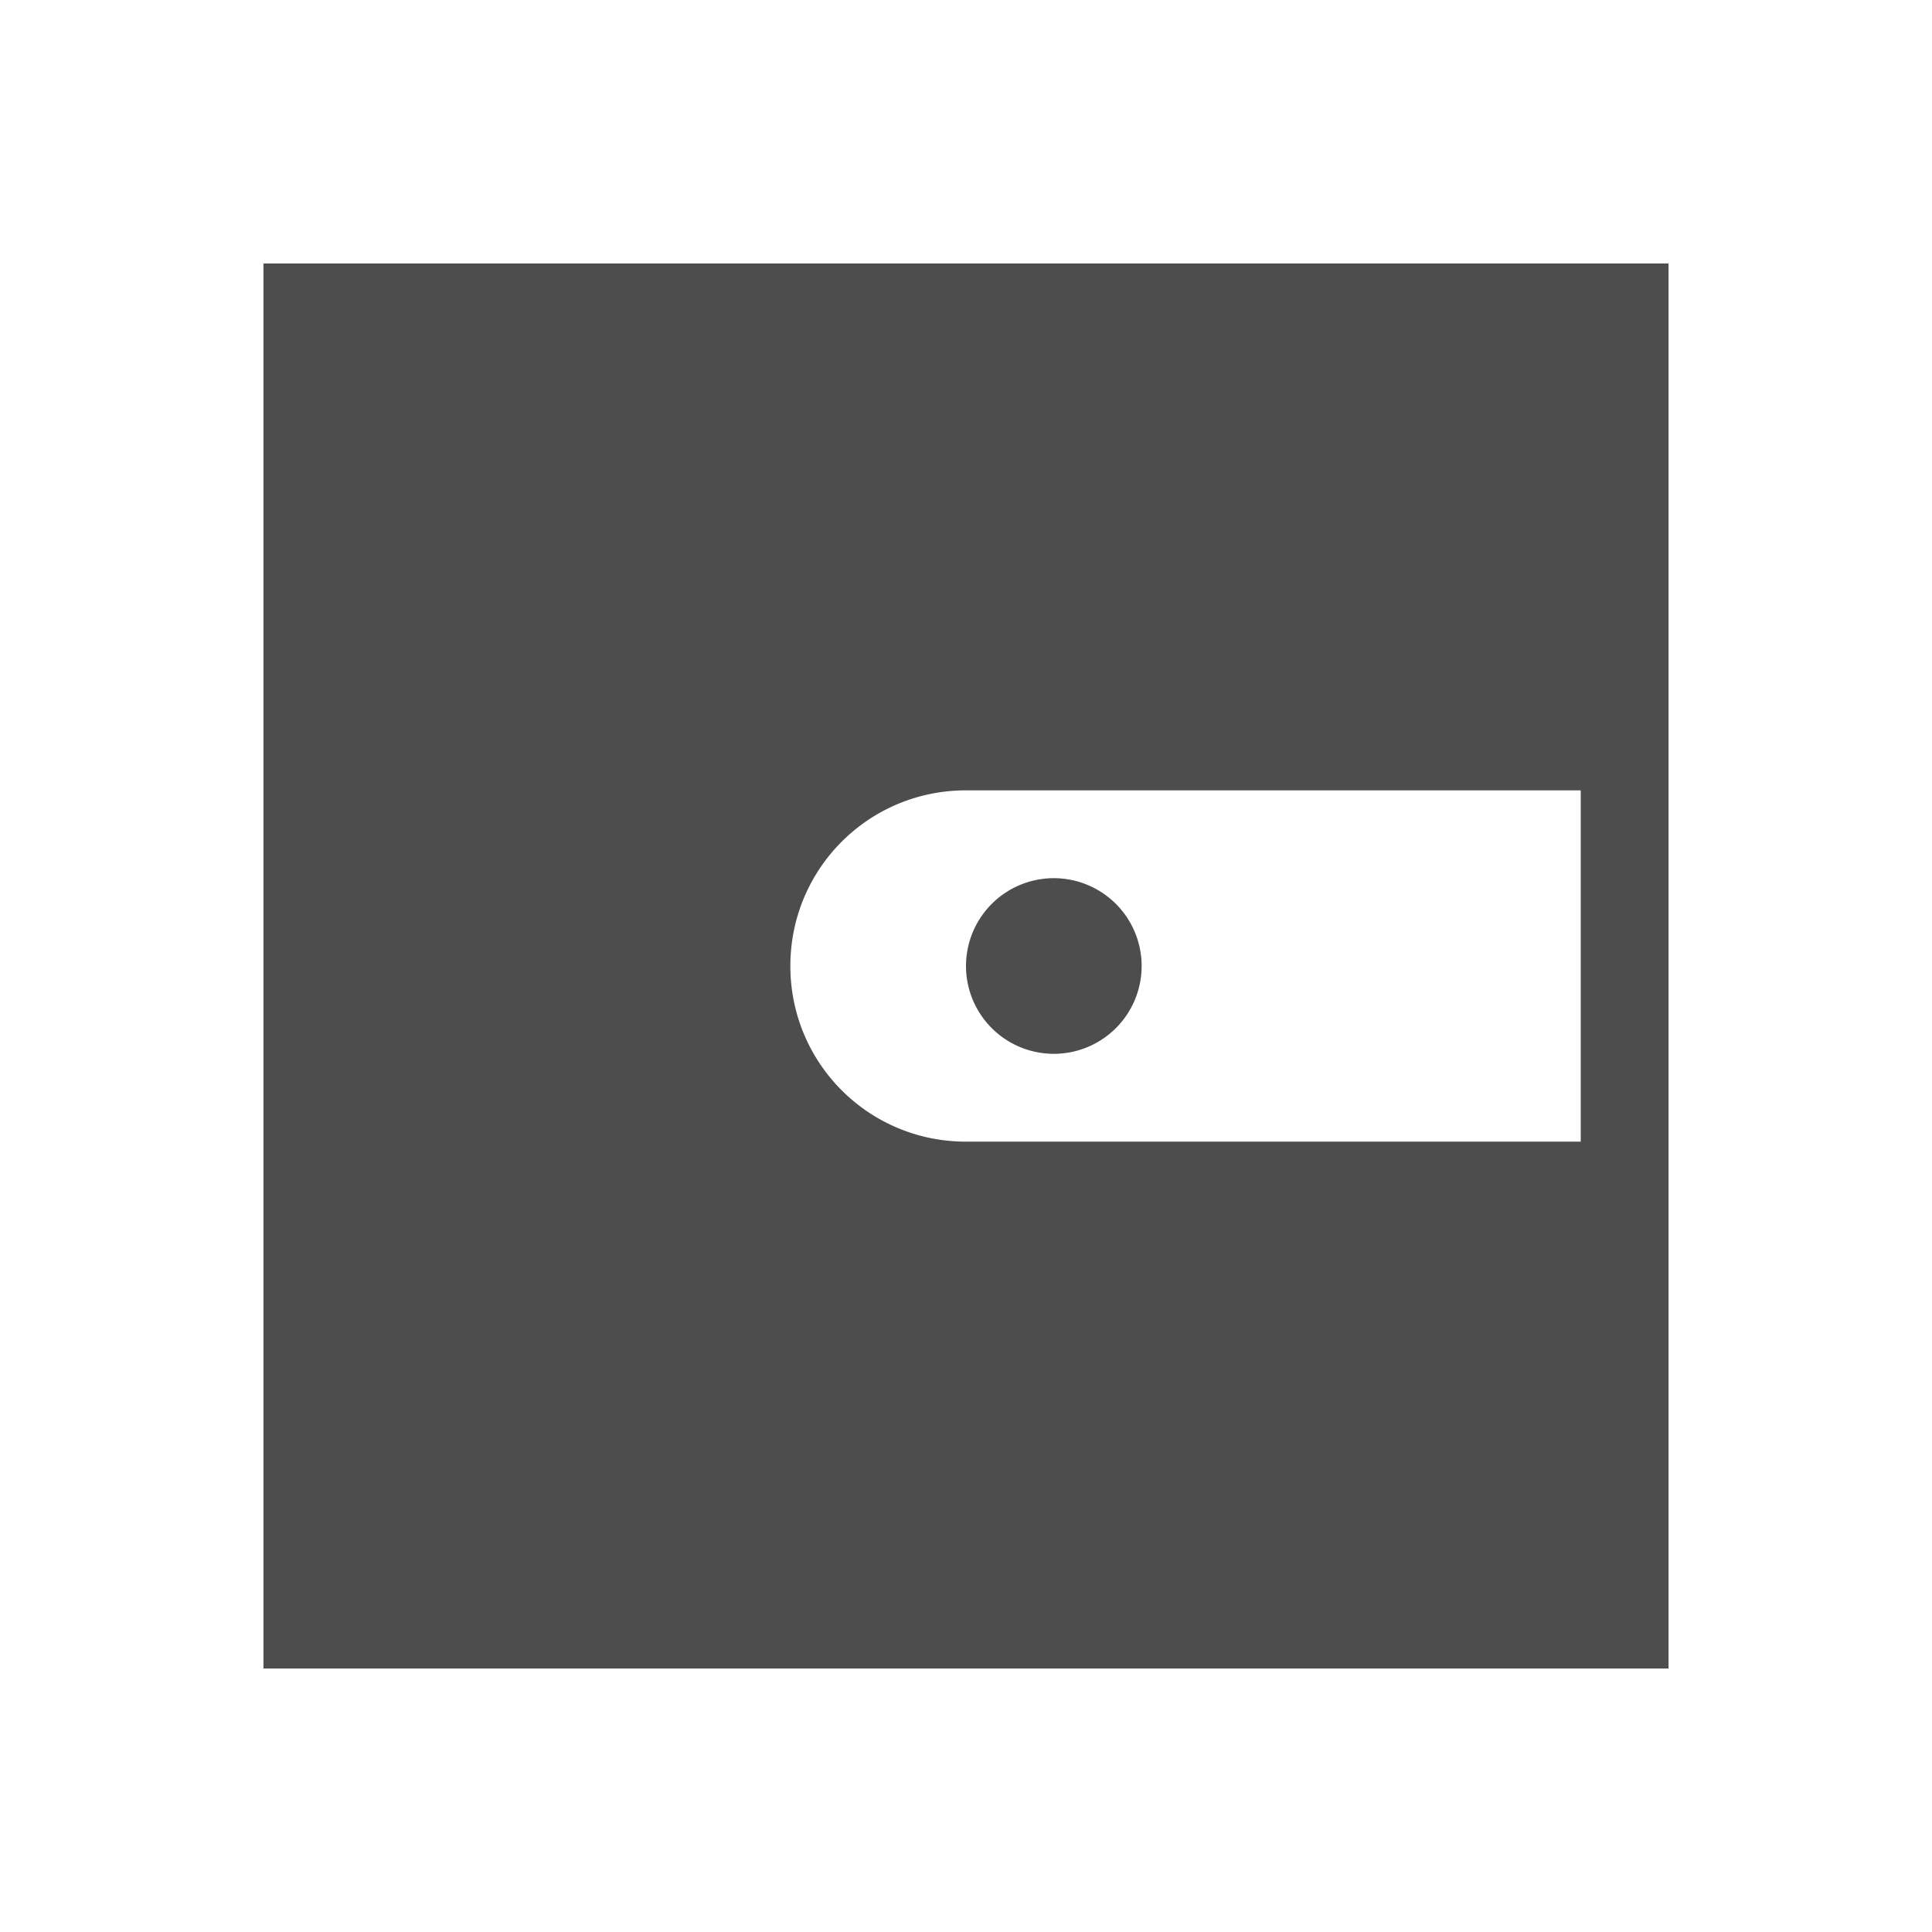 <?xml version="1.0" encoding="UTF-8" standalone="no"?>
<svg
   xmlns:dc="http://purl.org/dc/elements/1.1/"
   xmlns:cc="http://creativecommons.org/ns#"
   xmlns:rdf="http://www.w3.org/1999/02/22-rdf-syntax-ns#"
   xmlns:svg="http://www.w3.org/2000/svg"
   xmlns="http://www.w3.org/2000/svg"
   xmlns:sodipodi="http://sodipodi.sourceforge.net/DTD/sodipodi-0.dtd"
   xmlns:inkscape="http://www.inkscape.org/namespaces/inkscape"
   viewBox="0 0 22 22"
   id="svg"
   version="1.1"
   inkscape:version="0.91+devel r"
   width="100%"
   height="100%"
   sodipodi:docname="wallet.svg">
  <defs
     id="defs81">
    <style
       id="current-color-scheme"
       type="text/css">
      .ColorScheme-Text {
        color:#7B7C7E;
      }
      .ColorScheme-Background{
        color:#EFF0F1;
      }
      .ColorScheme-Highlight{
        color:#3DAEE6;
      }
      .ColorScheme-ViewText {
        color:#7B7C7E;
      }
      .ColorScheme-ViewBackground{
        color:#FCFCFC;
      }
      .ColorScheme-ViewHover {
        color:#3DAEE6;
      }
      .ColorScheme-ViewFocus{
        color:#1E92FF;
      }
      .ColorScheme-ButtonText {
        color:#7B7C7E;
      }
      .ColorScheme-ButtonBackground{
        color:#EFF0F1;
      }
      .ColorScheme-ButtonHover {
        color:#3DAEE6;
      }
      .ColorScheme-ButtonFocus{
        color:#1E92FF;
      }
</style>
  </defs>
  <sodipodi:namedview
     pagecolor="#ffffff"
     bordercolor="#666666"
     borderopacity="1"
     objecttolerance="10"
     gridtolerance="10000"
     guidetolerance="10"
     inkscape:pageopacity="0"
     inkscape:pageshadow="2"
     inkscape:window-width="2560"
     inkscape:window-height="957"
     id="namedview32"
     showgrid="true"
     inkscape:zoom="12.66364"
     inkscape:cx="12.343517"
     inkscape:cy="14.637815"
     inkscape:window-x="-4"
     inkscape:window-y="29"
     inkscape:window-maximized="1"
     inkscape:current-layer="svg"
     borderlayer="true"
     showguides="true"
     inkscape:guide-bbox="true"
     inkscape:snap-bbox="true"
     inkscape:showpageshadow="false">
    <inkscape:grid
       type="xygrid"
       id="grid3060"
       empspacing="5"
       visible="true"
       enabled="true"
       snapvisiblegridlinesonly="true" />
    <sodipodi:guide
       position="0,22"
       orientation="22,0"
       id="guide4146" />
    <sodipodi:guide
       position="0,0"
       orientation="0,22"
       id="guide4148" />
    <sodipodi:guide
       position="22,0"
       orientation="-22,0"
       id="guide4150" />
    <sodipodi:guide
       position="22,22"
       orientation="0,-22"
       id="guide4152" />
    <sodipodi:guide
       position="3,19"
       orientation="16,0"
       id="guide4154" />
    <sodipodi:guide
       position="3,3"
       orientation="0,16"
       id="guide4156" />
    <sodipodi:guide
       position="19,3"
       orientation="-16,0"
       id="guide4158" />
    <sodipodi:guide
       position="19,19"
       orientation="0,-16"
       id="guide4160" />
  </sodipodi:namedview>
  <g
     id="wallet-closed">
    <path
       id="rect4166"
       d="M 3,3 3,19 19,19 19,3 3,3 Z m 8,6 3,0 2,0 2,0 0,2 0,2 -2,0 -2,0 -3,0 C 9.892,13 9,12.108 9,11 9,9.892 9.892,9 11,9 Z m 1,1 a 1,1 0 0 0 -1,1 1,1 0 0 0 1,1 1,1 0 0 0 1,-1 1,1 0 0 0 -1,-1 z"
       style="opacity:1;fill:#4d4d4d;fill-opacity:1;stroke:none;stroke-width:0.1;stroke-linecap:square;stroke-linejoin:miter;stroke-miterlimit:4;stroke-dasharray:none;stroke-dashoffset:0;stroke-opacity:1"
       inkscape:connector-curvature="0" />
    <rect
       y="0"
       x="0"
       height="22"
       width="22"
       id="rect4234"
       style="opacity:1;fill:none;fill-opacity:1;stroke:none;stroke-width:0.1;stroke-linecap:square;stroke-linejoin:miter;stroke-miterlimit:4;stroke-dasharray:none;stroke-dashoffset:0;stroke-opacity:1" />
  </g>
  <g
     id="wallet-open">
    <path
       id="path4194"
       d="m -21,3 0,16 16,0 0,-16 -16,0 z m 1,1 14,0 0,5 0,2 0,2 -2,0 -2,0 -3,0 c -1.108,0 -2,-0.892 -2,-2 l -5,0 0,-7 z m 1,1 0,5 1,0 0,-4 10,0 0,4 1,0 0,-5 -12,0 z m 6,2 a 3,3 0 0 0 -3,3 l 1,0 a 2,2 0 0 1 2,-2 2,2 0 0 1 2,2 l 1,0 a 3,3 0 0 0 -3,-3 z m 1,3 a 1,1 0 0 0 -0.1,0.006 1,1 0 0 0 -0.088,0.012 1,1 0 0 0 -0.059,0.014 1,1 0 0 0 -0.031,0.01 1,1 0 0 0 -0.059,0.018 1,1 0 0 0 -0.035,0.014 1,1 0 0 0 -0.059,0.027 1,1 0 0 0 -0.041,0.02 1,1 0 0 0 -0.02,0.012 1,1 0 0 0 -0.062,0.037 1,1 0 0 0 -0.012,0.006 1,1 0 0 0 -0.057,0.043 1,1 0 0 0 -0.062,0.055 1,1 0 0 0 -0.023,0.021 1,1 0 0 0 -0.021,0.023 1,1 0 0 0 -0.055,0.062 1,1 0 0 0 -0.049,0.068 1,1 0 0 0 -0.037,0.062 1,1 0 0 0 -0.012,0.02 1,1 0 0 0 -0.02,0.041 1,1 0 0 0 -0.027,0.059 1,1 0 0 0 -0.014,0.035 1,1 0 0 0 -0.018,0.059 1,1 0 0 0 -0.01,0.031 1,1 0 0 0 -0.014,0.059 1,1 0 0 0 -0.012,0.088 A 1,1 0 0 0 -13,11 a 1,1 0 0 0 0.006,0.1 1,1 0 0 0 0.012,0.084 1,1 0 0 0 0,0.004 1,1 0 0 0 0.014,0.059 1,1 0 0 0 0.004,0.01 1,1 0 0 0 0.002,0.012 1,1 0 0 0 0.004,0.01 1,1 0 0 0 0.008,0.027 1,1 0 0 0 0.01,0.031 1,1 0 0 0 0.006,0.014 1,1 0 0 0 0.004,0.014 1,1 0 0 0 0.004,0.008 1,1 0 0 0 0.027,0.059 1,1 0 0 0 0.01,0.023 1,1 0 0 0 0.01,0.018 1,1 0 0 0 0.012,0.02 1,1 0 0 0 0.037,0.062 1,1 0 0 0 0.002,0.006 1,1 0 0 0 0.004,0.006 1,1 0 0 0 0.043,0.057 1,1 0 0 0 0.055,0.062 1,1 0 0 0 0.018,0.02 1,1 0 0 0 0.004,0.004 1,1 0 0 0 0.023,0.021 1,1 0 0 0 0.062,0.055 1,1 0 0 0 0.068,0.049 1,1 0 0 0 0.062,0.037 1,1 0 0 0 0.012,0.008 1,1 0 0 0 0.008,0.004 1,1 0 0 0 0.041,0.02 1,1 0 0 0 0.059,0.027 1,1 0 0 0 0.01,0.004 1,1 0 0 0 0.025,0.01 1,1 0 0 0 0.016,0.004 1,1 0 0 0 0.043,0.014 1,1 0 0 0 0.016,0.006 1,1 0 0 0 0.016,0.004 1,1 0 0 0 0.021,0.006 A 1,1 0 0 0 -12,12 a 1,1 0 0 0 0.1,-0.006 1,1 0 0 0 0.084,-0.012 1,1 0 0 0 0.072,-0.018 1,1 0 0 0 0.012,-0.002 1,1 0 0 0 0.01,-0.004 1,1 0 0 0 0.027,-0.008 1,1 0 0 0 0.045,-0.016 1,1 0 0 0 0.014,-0.004 1,1 0 0 0 0.008,-0.004 1,1 0 0 0 0.059,-0.027 1,1 0 0 0 0.023,-0.01 1,1 0 0 0 0.018,-0.01 1,1 0 0 0 0.02,-0.012 1,1 0 0 0 0.062,-0.037 1,1 0 0 0 0.068,-0.049 1,1 0 0 0 0.062,-0.055 1,1 0 0 0 0.014,-0.012 1,1 0 0 0 0.025,-0.027 1,1 0 0 0 0.006,-0.006 1,1 0 0 0 0.055,-0.062 1,1 0 0 0 0.049,-0.068 1,1 0 0 0 0.037,-0.062 1,1 0 0 0 0.008,-0.012 1,1 0 0 0 0.004,-0.008 1,1 0 0 0 0.02,-0.041 1,1 0 0 0 0.027,-0.059 1,1 0 0 0 0.004,-0.01 1,1 0 0 0 0.014,-0.041 1,1 0 0 0 0.014,-0.043 1,1 0 0 0 0.006,-0.016 1,1 0 0 0 0.01,-0.037 1,1 0 0 0 0.006,-0.025 1,1 0 0 0 0.014,-0.1 A 1,1 0 0 0 -11,11 a 1,1 0 0 0 -0.006,-0.1 1,1 0 0 0 -0.012,-0.088 1,1 0 0 0 -0.014,-0.059 1,1 0 0 0 -0.01,-0.031 1,1 0 0 0 -0.018,-0.059 1,1 0 0 0 -0.014,-0.035 1,1 0 0 0 -0.027,-0.059 1,1 0 0 0 -0.02,-0.041 1,1 0 0 0 -0.012,-0.02 1,1 0 0 0 -0.037,-0.062 1,1 0 0 0 -0.049,-0.068 1,1 0 0 0 -0.055,-0.062 1,1 0 0 0 -0.021,-0.023 1,1 0 0 0 -0.023,-0.021 1,1 0 0 0 -0.062,-0.055 1,1 0 0 0 -0.068,-0.049 1,1 0 0 0 -0.062,-0.037 1,1 0 0 0 -0.02,-0.012 1,1 0 0 0 -0.041,-0.02 1,1 0 0 0 -0.059,-0.027 1,1 0 0 0 -0.035,-0.014 1,1 0 0 0 -0.059,-0.018 1,1 0 0 0 -0.031,-0.01 1,1 0 0 0 -0.059,-0.014 1,1 0 0 0 -0.088,-0.012 A 1,1 0 0 0 -12,10 Z"
       style="opacity:1;fill:#4d4d4d;fill-opacity:1;stroke:none;stroke-width:0.1;stroke-linecap:square;stroke-linejoin:miter;stroke-miterlimit:4;stroke-dasharray:none;stroke-dashoffset:0;stroke-opacity:1"
       inkscape:connector-curvature="0" />
    <rect
       style="opacity:1;fill:none;fill-opacity:1;stroke:none;stroke-width:0.1;stroke-linecap:square;stroke-linejoin:miter;stroke-miterlimit:4;stroke-dasharray:none;stroke-dashoffset:0;stroke-opacity:1"
       id="rect4236"
       width="22"
       height="22"
       x="-24"
       y="0" />
  </g>
</svg>
